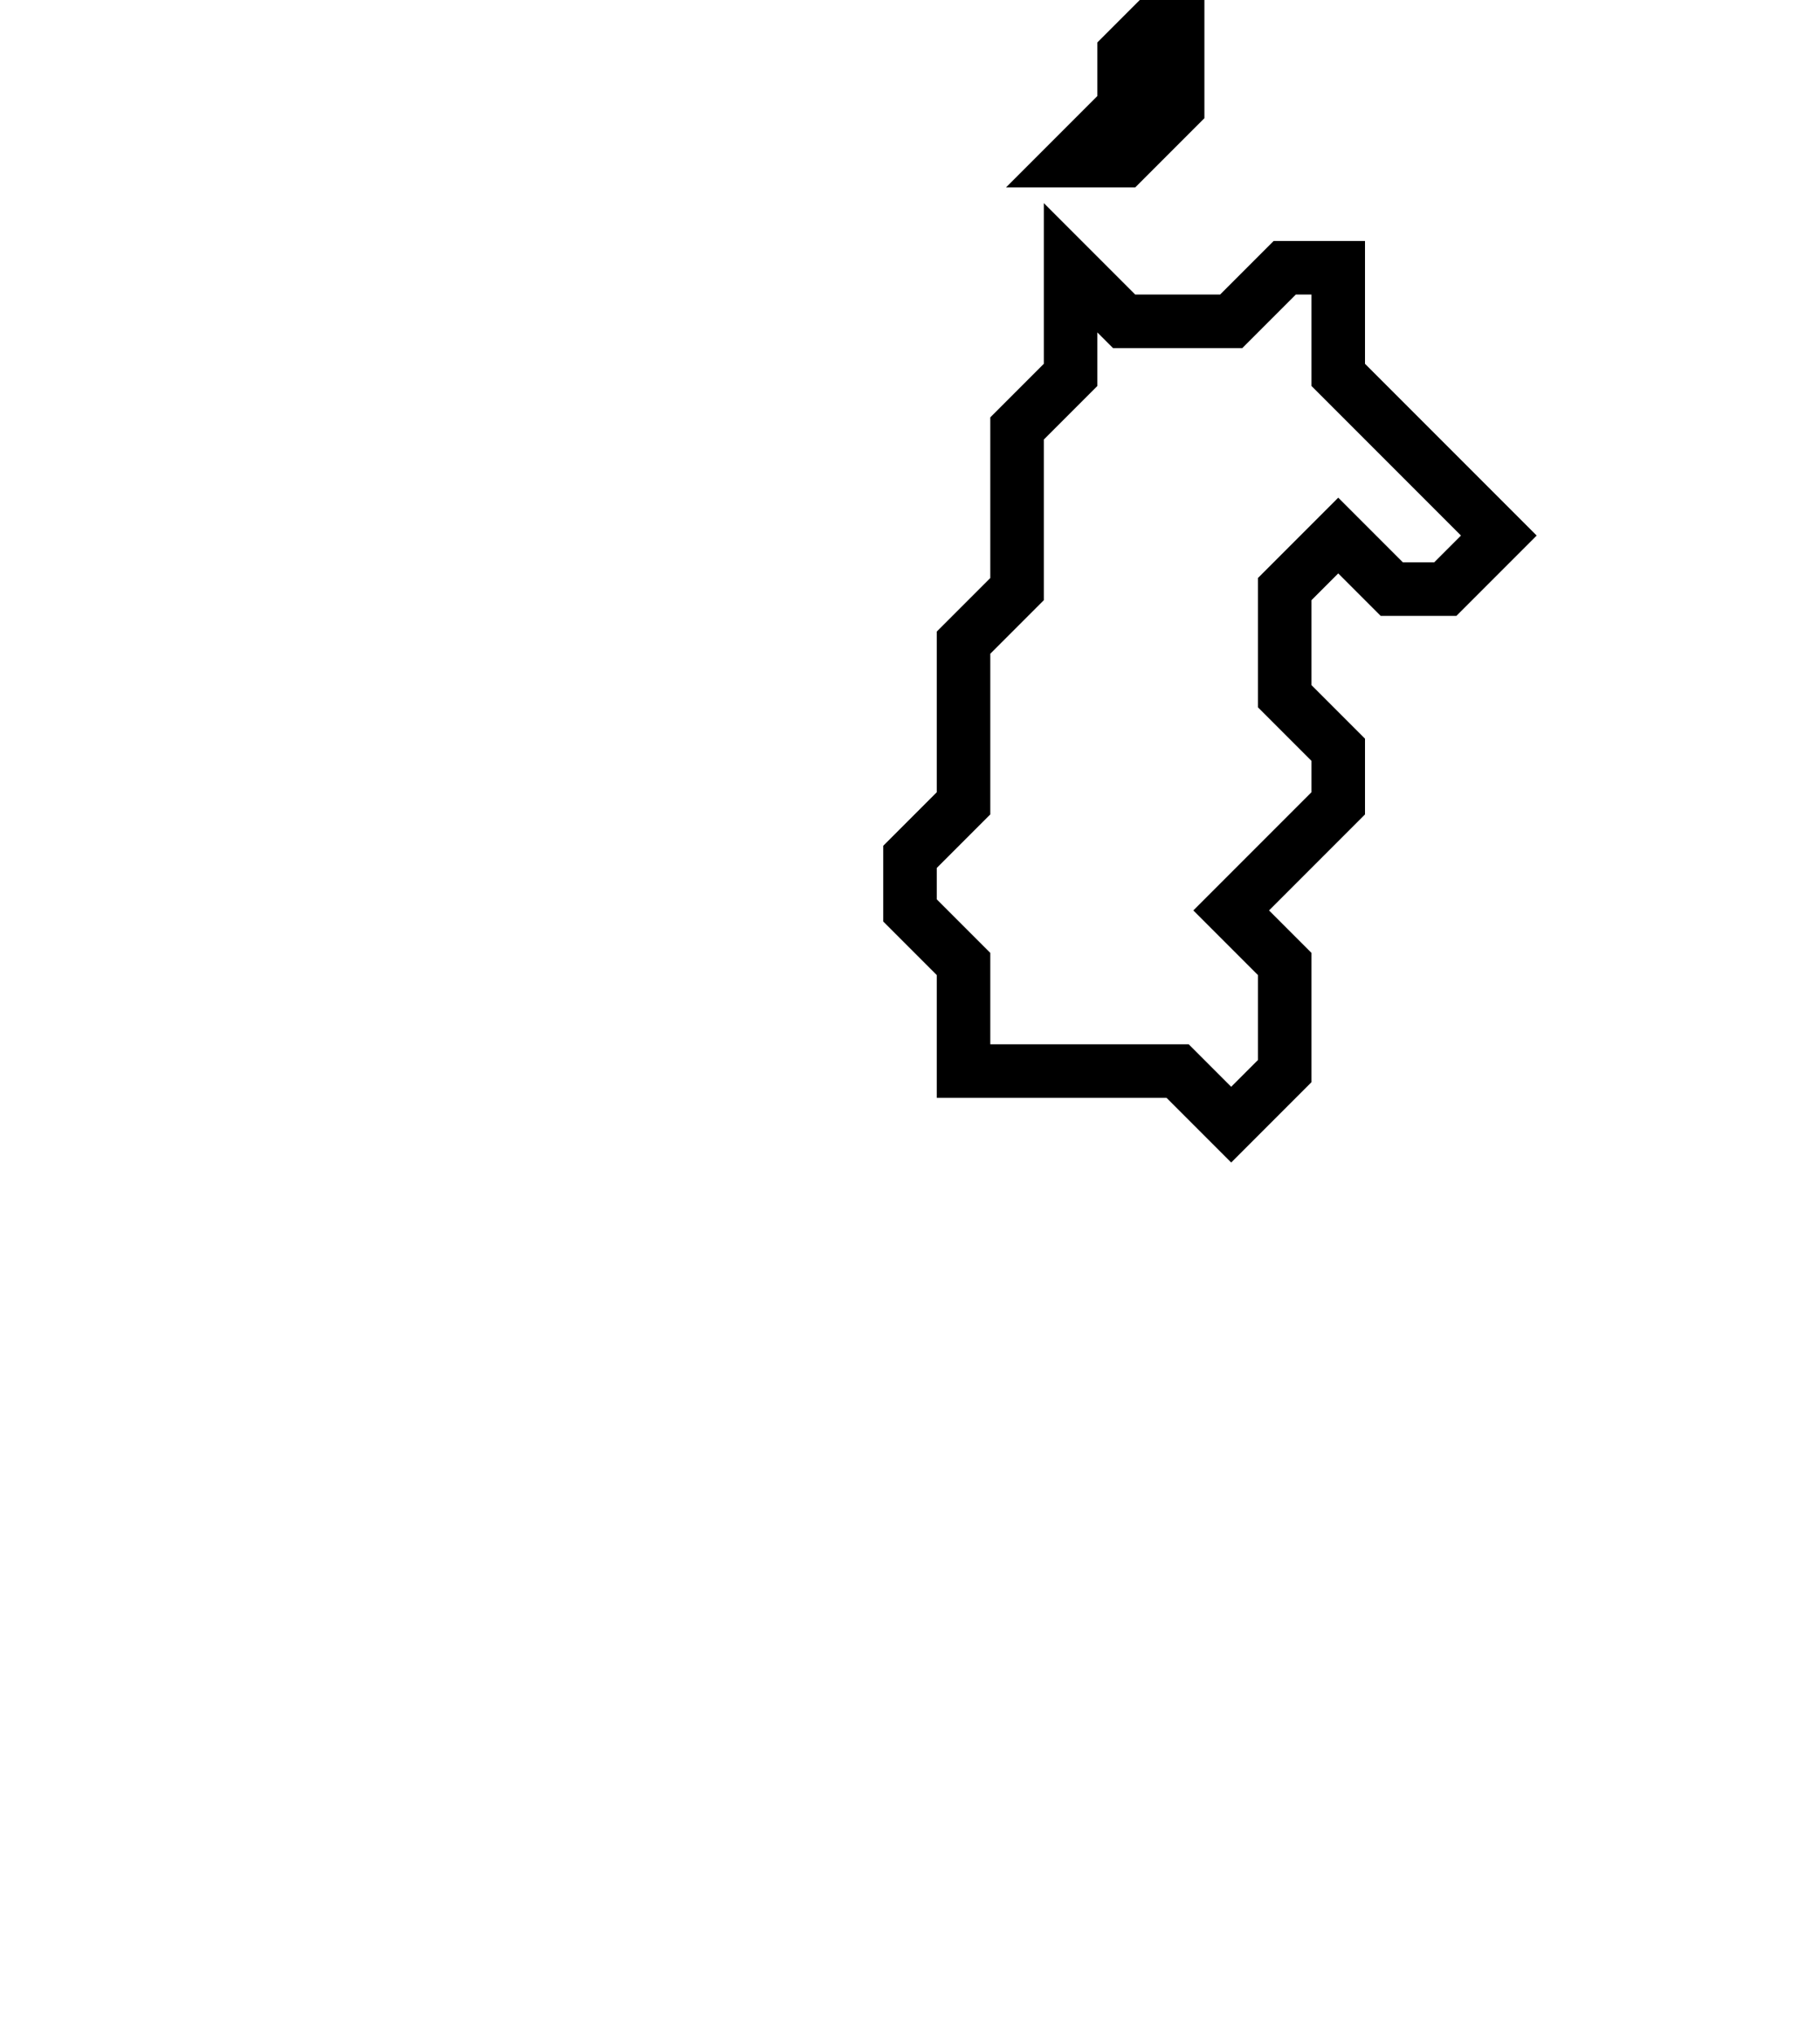 <svg xmlns="http://www.w3.org/2000/svg" width="34" height="38">
  <path d="M 20,5 L 20,7 L 19,8 L 19,11 L 18,12 L 18,15 L 17,16 L 17,17 L 18,18 L 18,20 L 22,20 L 23,21 L 24,20 L 24,18 L 23,17 L 25,15 L 25,14 L 24,13 L 24,11 L 25,10 L 26,11 L 27,11 L 28,10 L 25,7 L 25,5 L 24,5 L 23,6 L 21,6 Z" fill="none" stroke="black" stroke-width="1"/>
  <path d="M 22,0 L 21,1 L 21,2 L 20,3 L 21,3 L 22,2 Z" fill="none" stroke="black" stroke-width="1"/>
</svg>